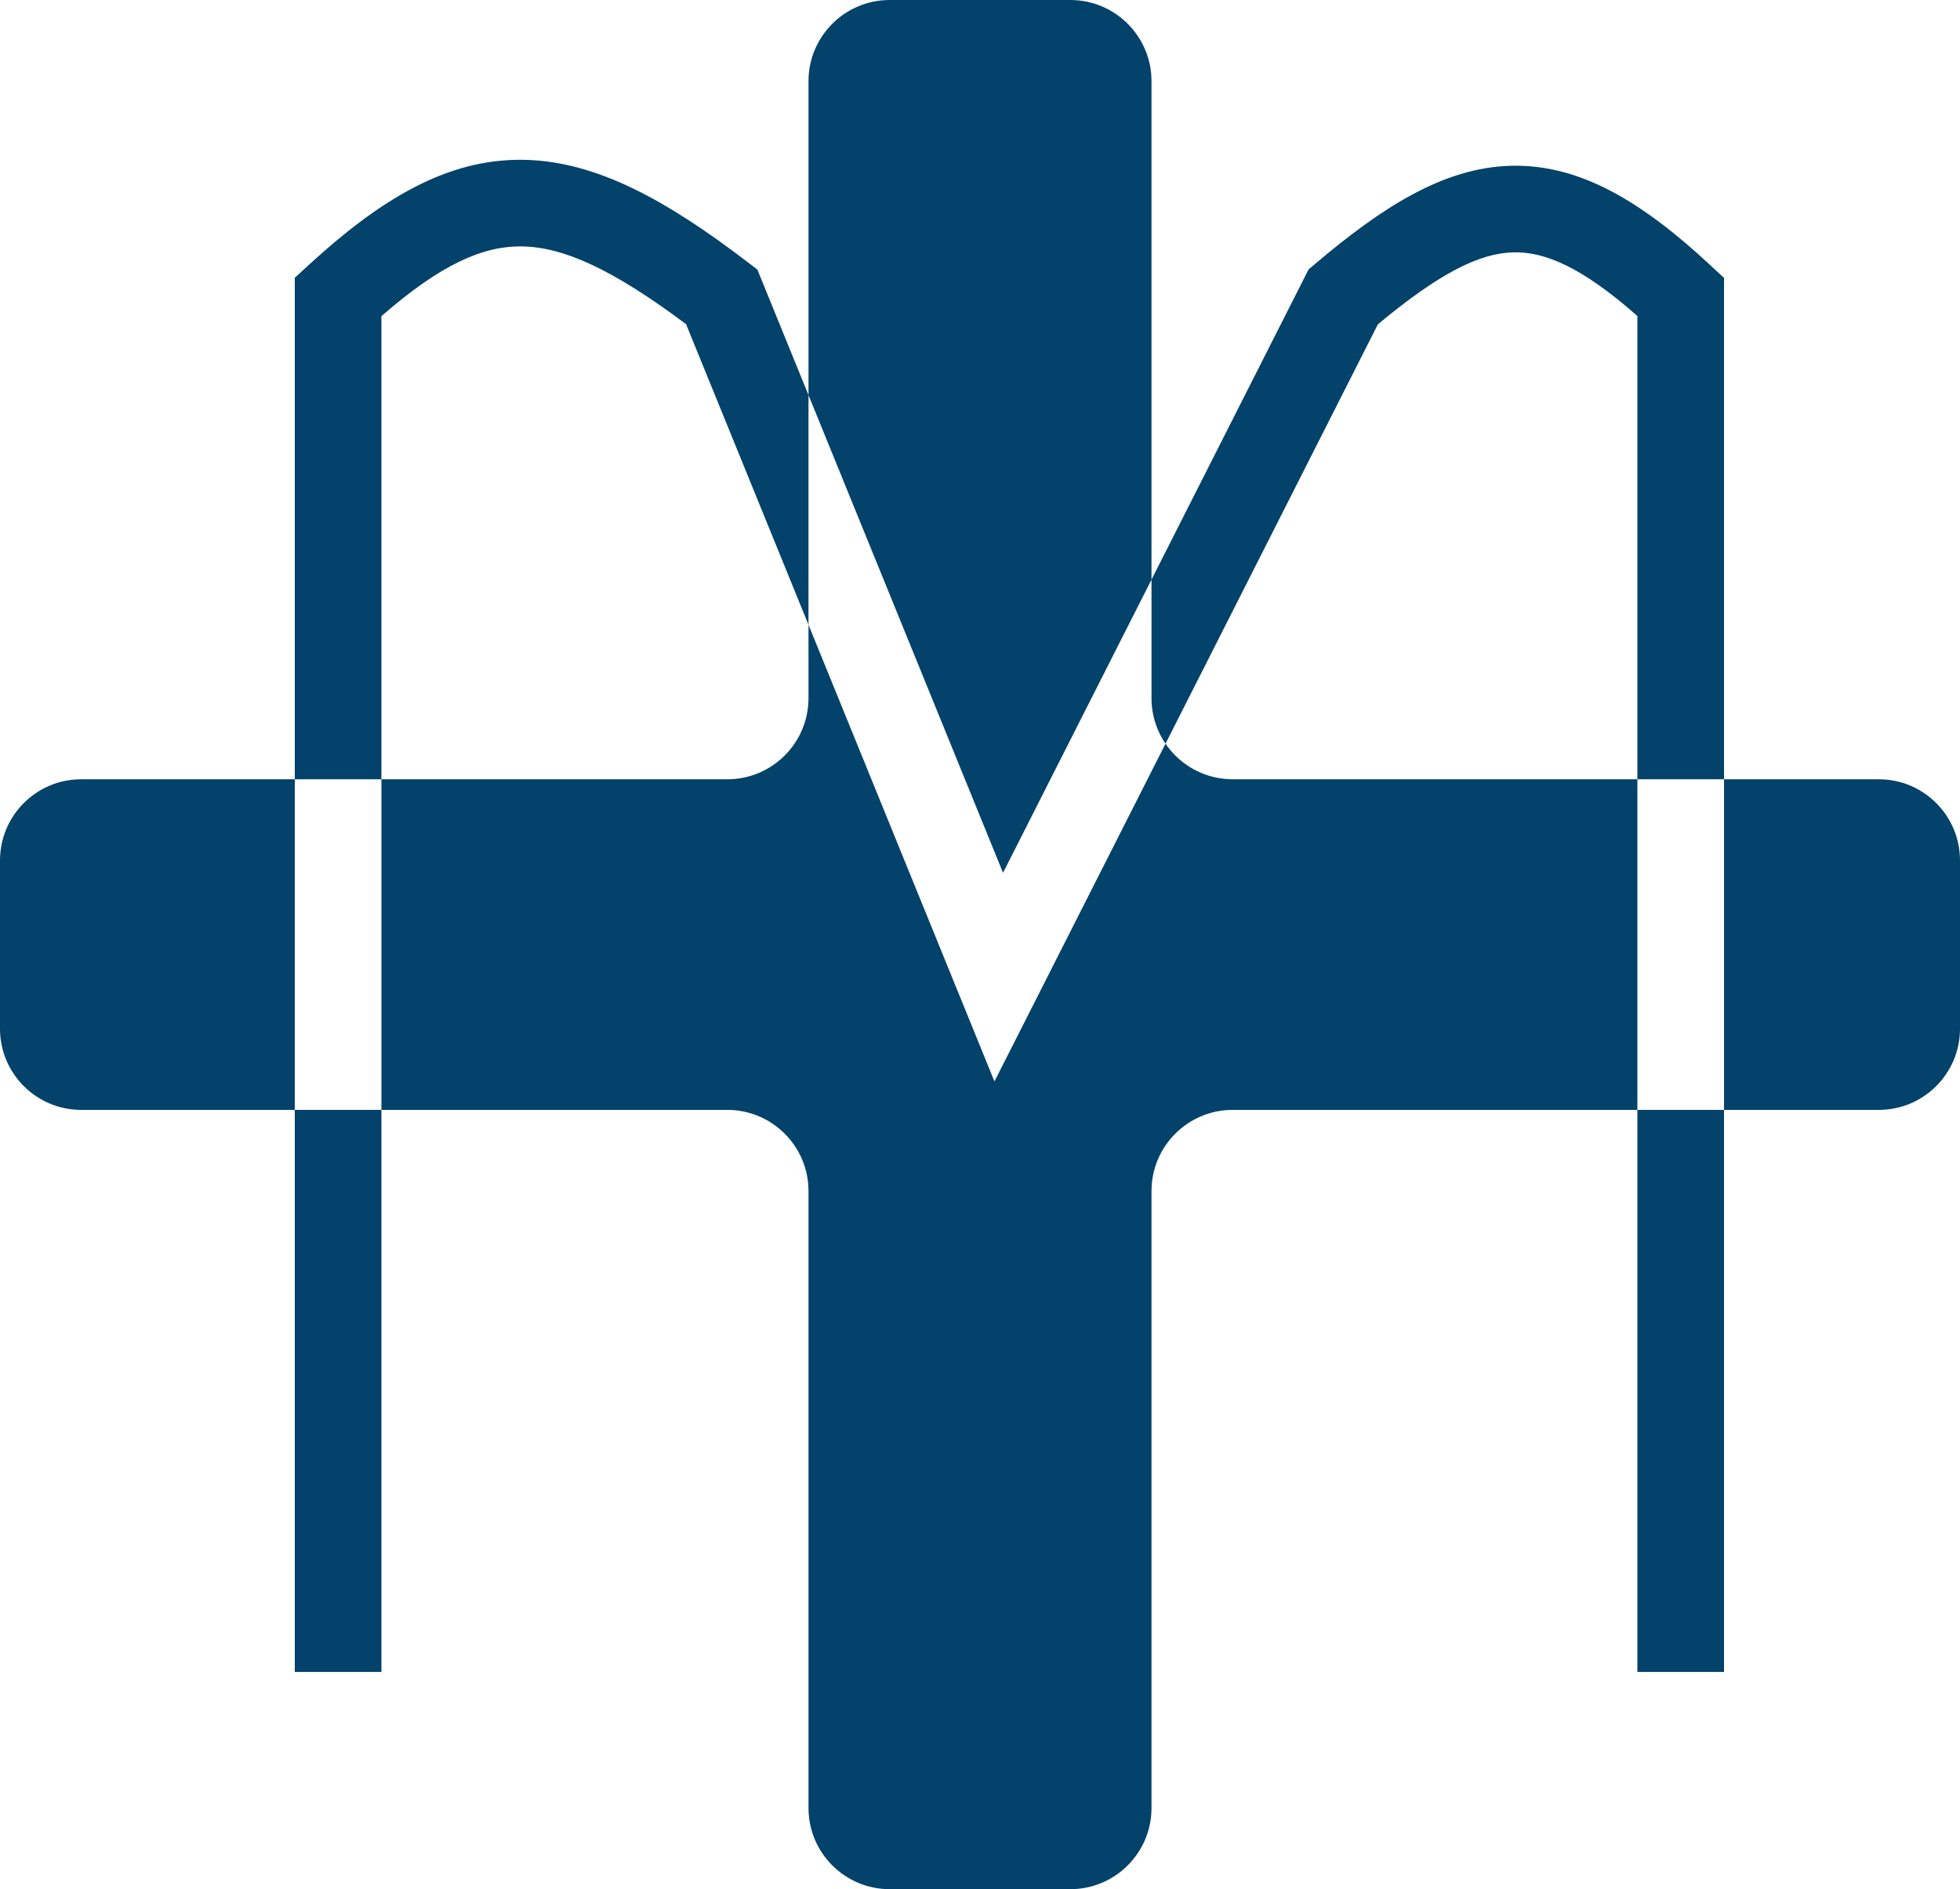 <svg width="362" height="349" viewBox="0 0 362 349" fill="none" xmlns="http://www.w3.org/2000/svg">
<path fill-rule="evenodd" clip-rule="evenodd" d="M212.675 15C212.675 6.716 205.959 0 197.675 0H164.325C156.041 0 149.325 6.716 149.325 15V128.962C149.325 137.247 142.609 143.962 134.325 143.962H15C6.716 143.962 0 150.678 0 158.963V190.037C0 198.322 6.716 205.037 15 205.037H134.325C142.609 205.037 149.325 211.753 149.325 220.038V334C149.325 342.284 156.041 349 164.325 349H197.675C205.959 349 212.675 342.284 212.675 334V220.037C212.675 211.753 219.391 205.037 227.675 205.037H347C355.284 205.037 362 198.322 362 190.037V158.962C362 150.678 355.284 143.962 347 143.962H227.675C219.391 143.962 212.675 137.247 212.675 128.962V15ZM70.445 58.404V308.865H54.445V54.831V51.315L57.035 48.937C70.32 36.742 82.602 29.345 96.552 29.52C110.159 29.691 123.253 37.097 138.149 48.472L139.881 49.795L140.703 51.814L185.253 161.238L240.957 51.217L241.69 49.77L242.928 48.723C255.17 38.367 266.54 30.962 279.039 30.625C291.827 30.28 303.346 37.33 315.863 48.973L318.415 51.346V54.831V308.865H302.415V58.376C292.048 49.233 285.215 46.464 279.47 46.619C273.201 46.788 265.878 50.443 254.491 59.907L191.599 184.124L183.671 199.784L177.053 183.527L126.714 59.886C113.067 49.681 104.037 45.616 96.351 45.519C89.232 45.43 81.49 48.766 70.445 58.404Z" fill="#03426A"/>
</svg>
